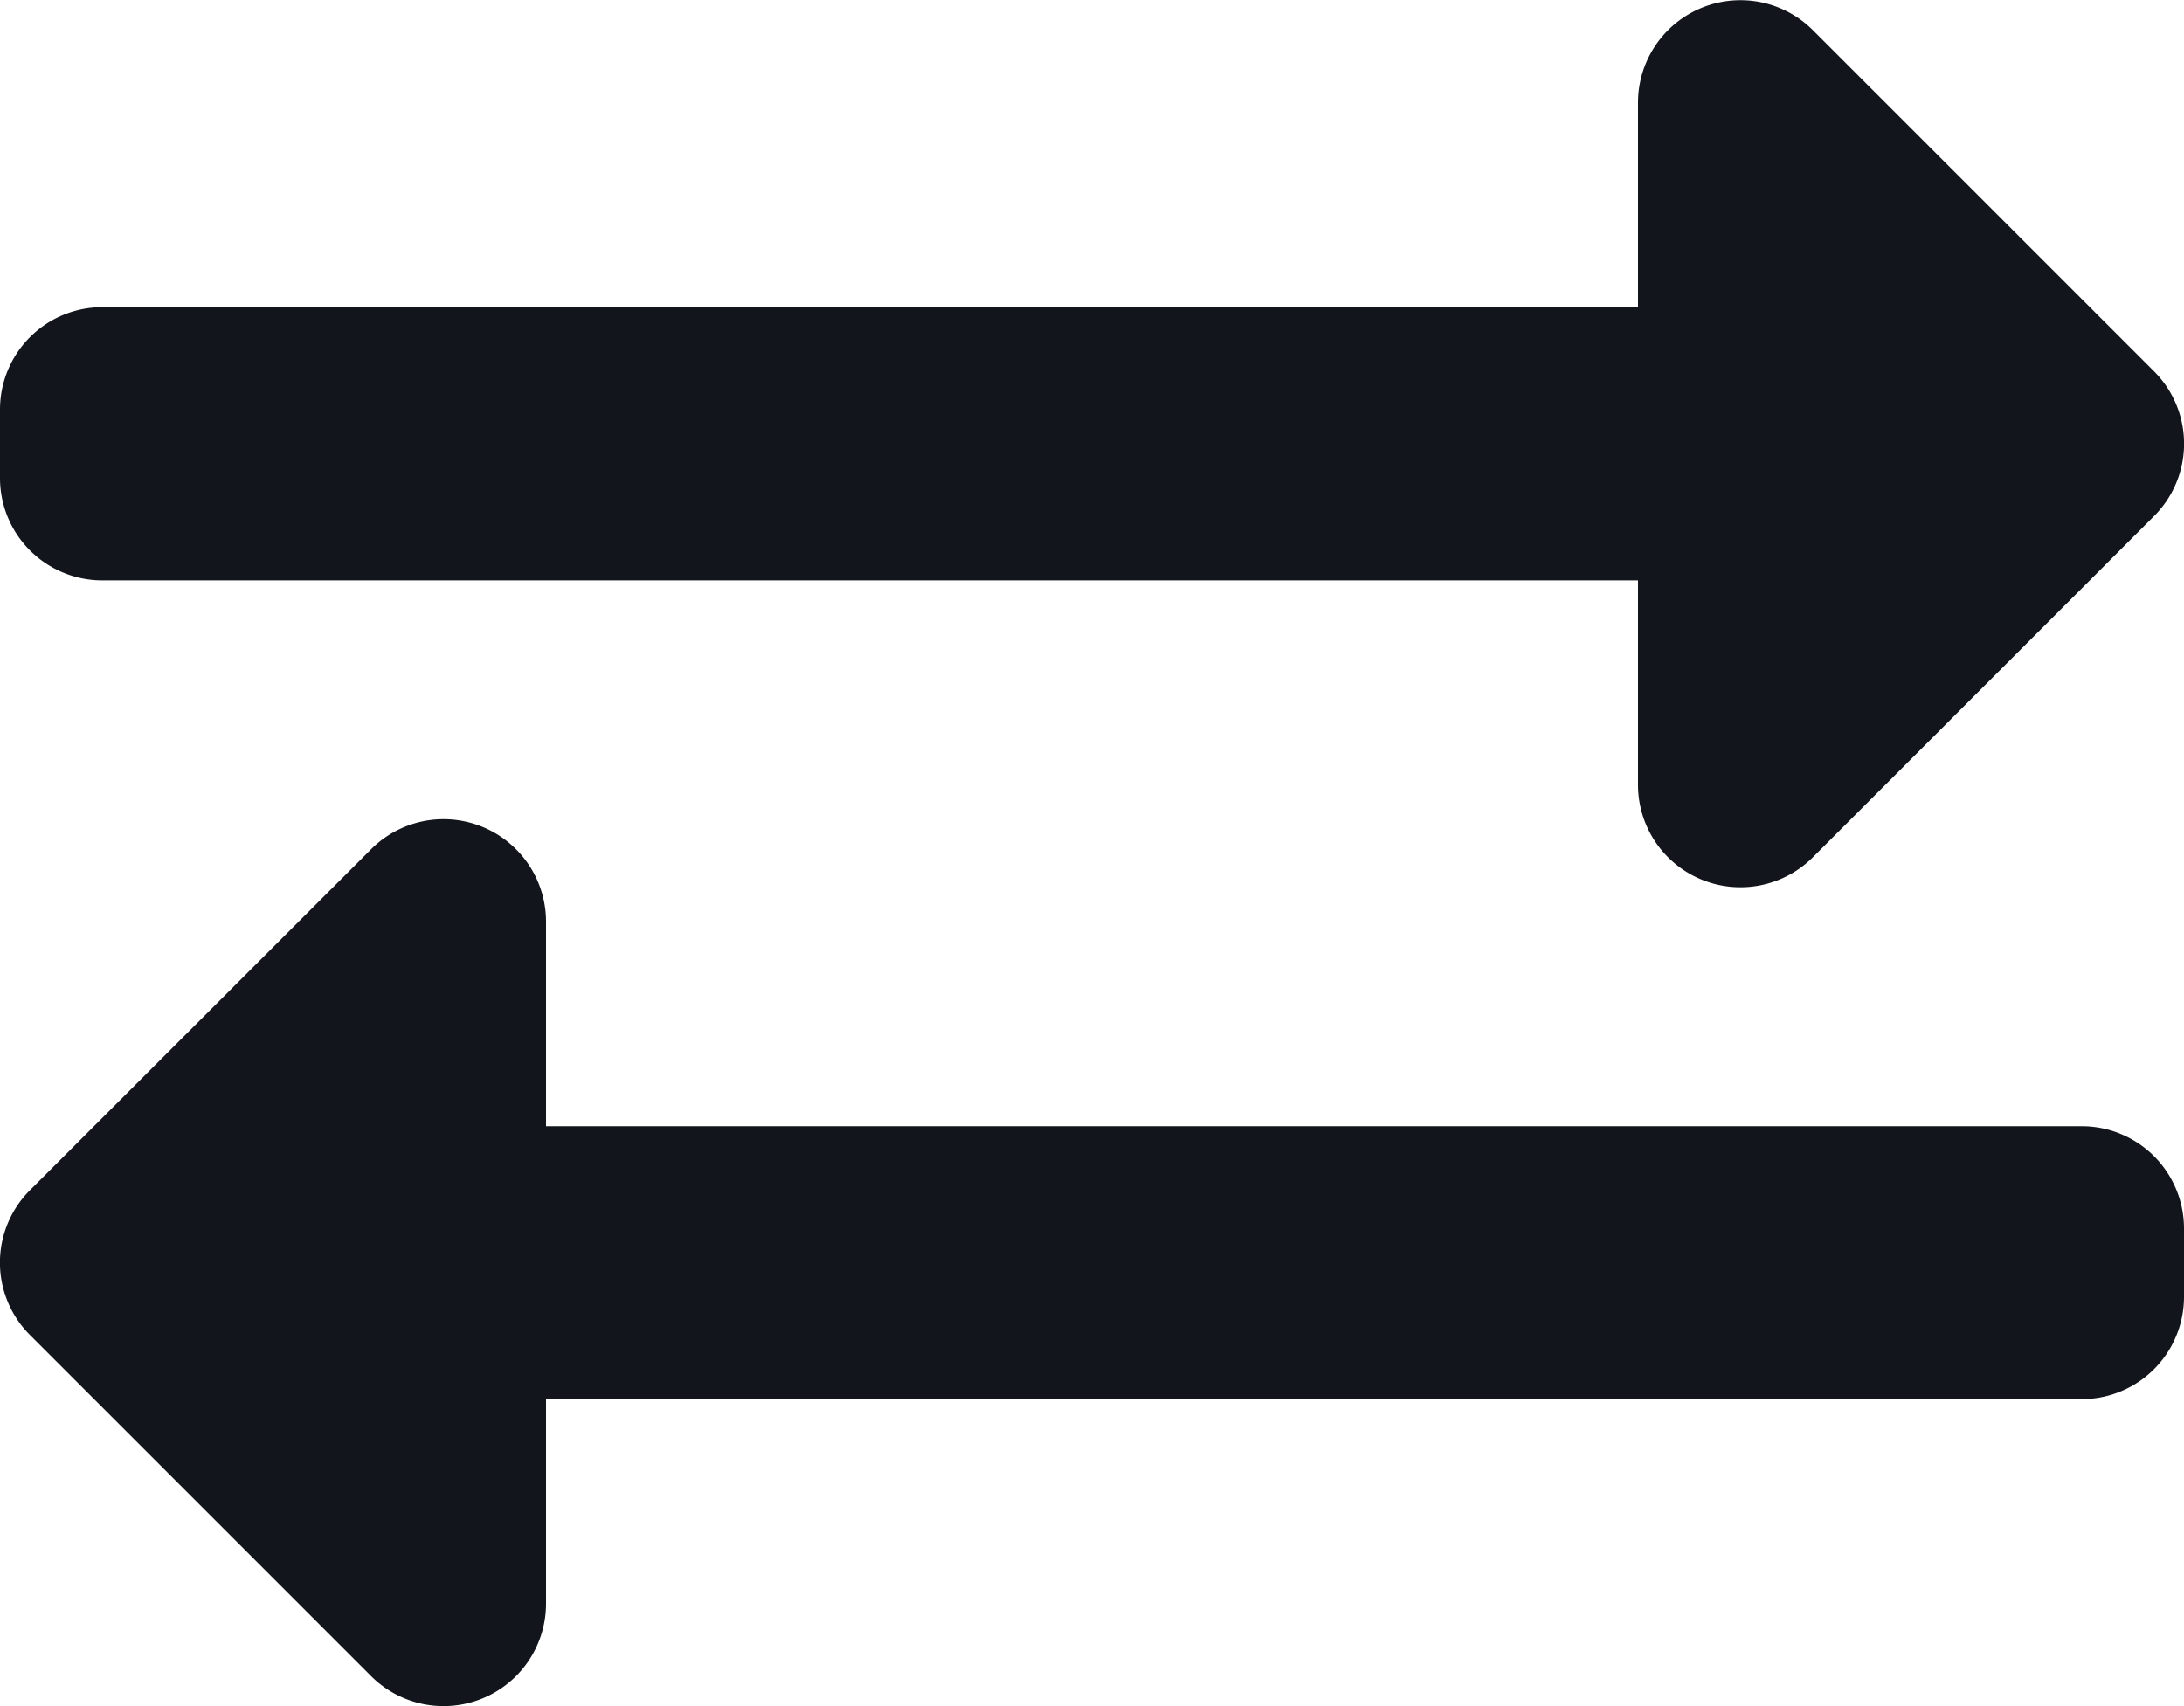 <svg xmlns="http://www.w3.org/2000/svg" width="15.668" height="12.242" viewBox="0 0 15.668 12.242">
  <path id="Icon_awesome-exchange-alt" data-name="Icon awesome-exchange-alt" d="M0,7.364v-.49A.734.734,0,0,1,.734,6.14H11.751V4.671a.735.735,0,0,1,1.254-.519L15.453,6.6a.734.734,0,0,1,0,1.039l-2.448,2.448a.735.735,0,0,1-1.254-.519V8.1H.734A.734.734,0,0,1,0,7.364Zm14.934,4.652H3.917V10.547a.735.735,0,0,0-1.254-.519L.215,12.475a.734.734,0,0,0,0,1.039l2.448,2.448a.735.735,0,0,0,1.254-.519V13.974H14.934a.734.734,0,0,0,.734-.734v-.49A.734.734,0,0,0,14.934,12.016Z" transform="translate(0 -3.936)" fill="#12161c"/>
</svg>
